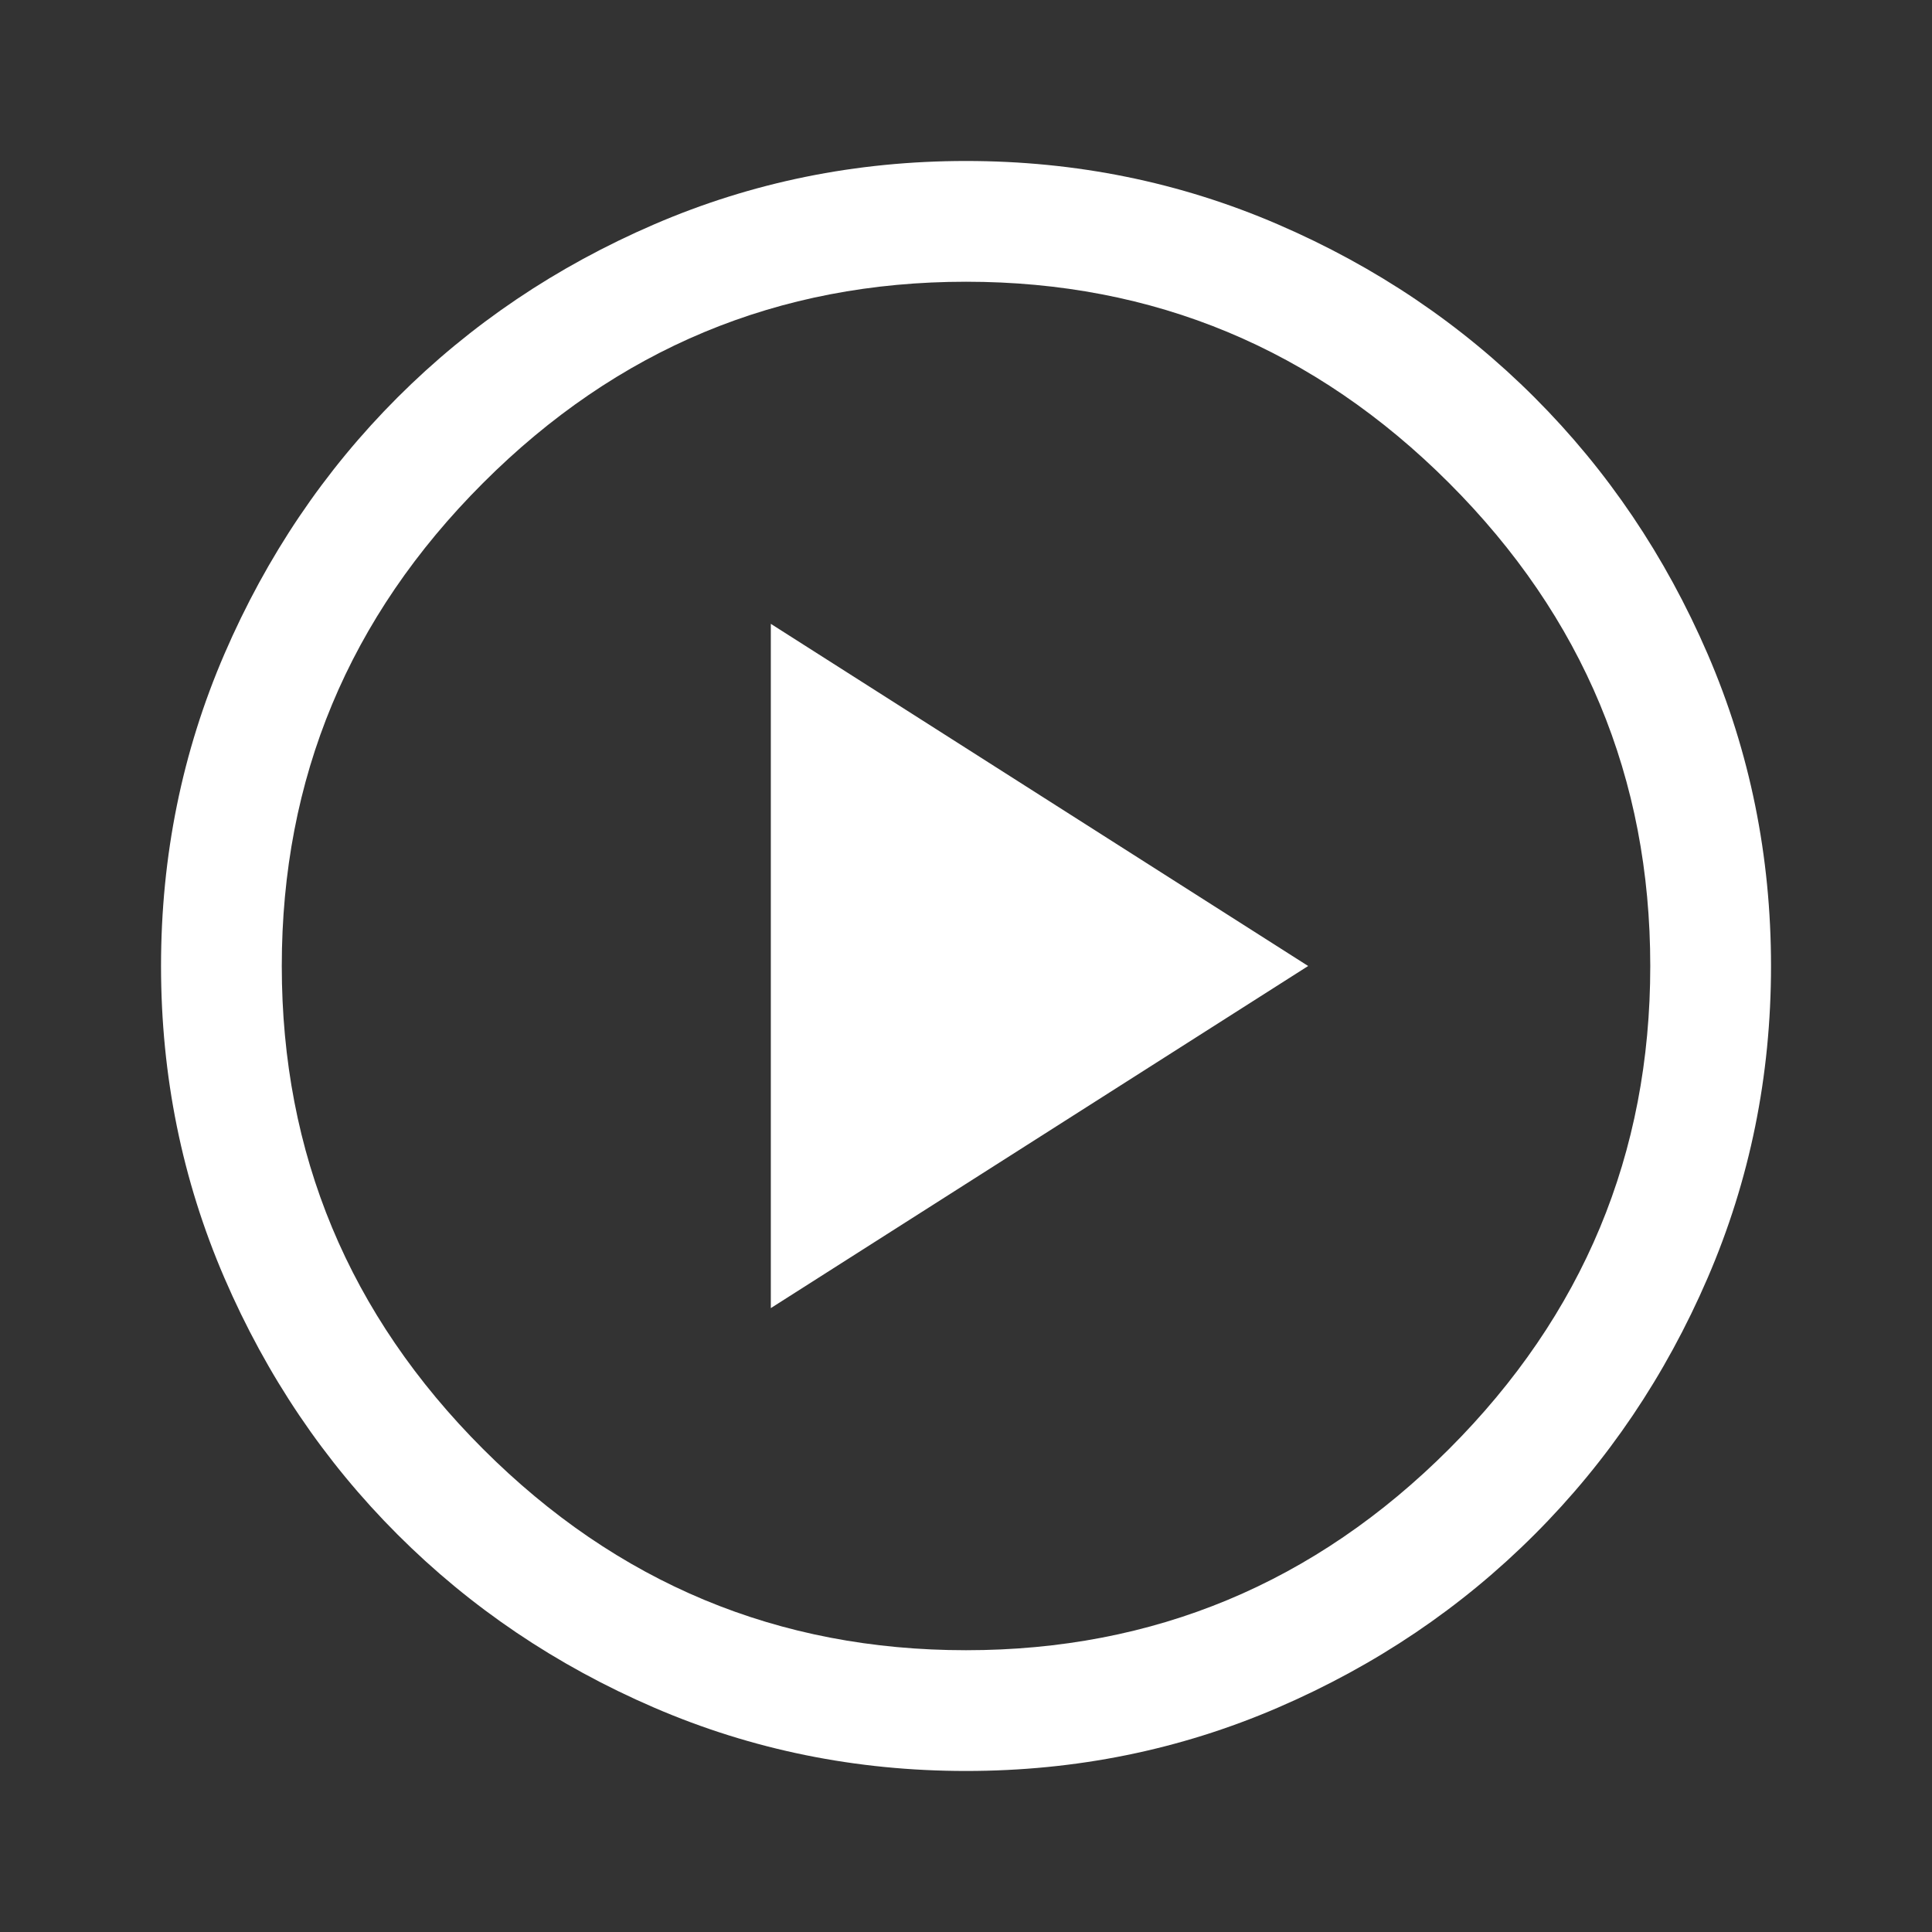 <svg width="40" height="40" viewBox="0 0 40 40" fill="none" xmlns="http://www.w3.org/2000/svg">
<rect x="0" y="0" width="40" height="40" fill="#333333" stroke="none"/>
<path d="M15.959 27.083L27.084 20L15.959 12.916V27.083ZM20.001 36.666C17.723 36.666 15.57 36.229 13.542 35.354C11.514 34.479 9.744 33.284 8.23 31.77C6.716 30.257 5.521 28.486 4.646 26.458C3.771 24.43 3.334 22.277 3.334 20C3.334 17.722 3.771 15.569 4.646 13.541C5.521 11.514 6.716 9.743 8.23 8.229C9.744 6.715 11.514 5.521 13.542 4.646C15.57 3.771 17.723 3.333 20.001 3.333C22.278 3.333 24.431 3.771 26.459 4.646C28.487 5.521 30.258 6.715 31.771 8.229C33.285 9.743 34.48 11.514 35.355 13.541C36.23 15.569 36.667 17.722 36.667 20C36.667 22.277 36.23 24.43 35.355 26.458C34.48 28.486 33.285 30.257 31.771 31.77C30.258 33.284 28.487 34.479 26.459 35.354C24.431 36.229 22.278 36.666 20.001 36.666ZM20.001 34.166C23.89 34.166 27.223 32.778 30.001 30C32.778 27.222 34.167 23.889 34.167 20C34.167 16.111 32.778 12.777 30.001 10C27.223 7.222 23.89 5.833 20.001 5.833C16.112 5.833 12.778 7.222 10.001 10C7.223 12.777 5.834 16.111 5.834 20C5.834 23.889 7.223 27.222 10.001 30C12.778 32.778 16.112 34.166 20.001 34.166Z" fill="white"/>
</svg>
